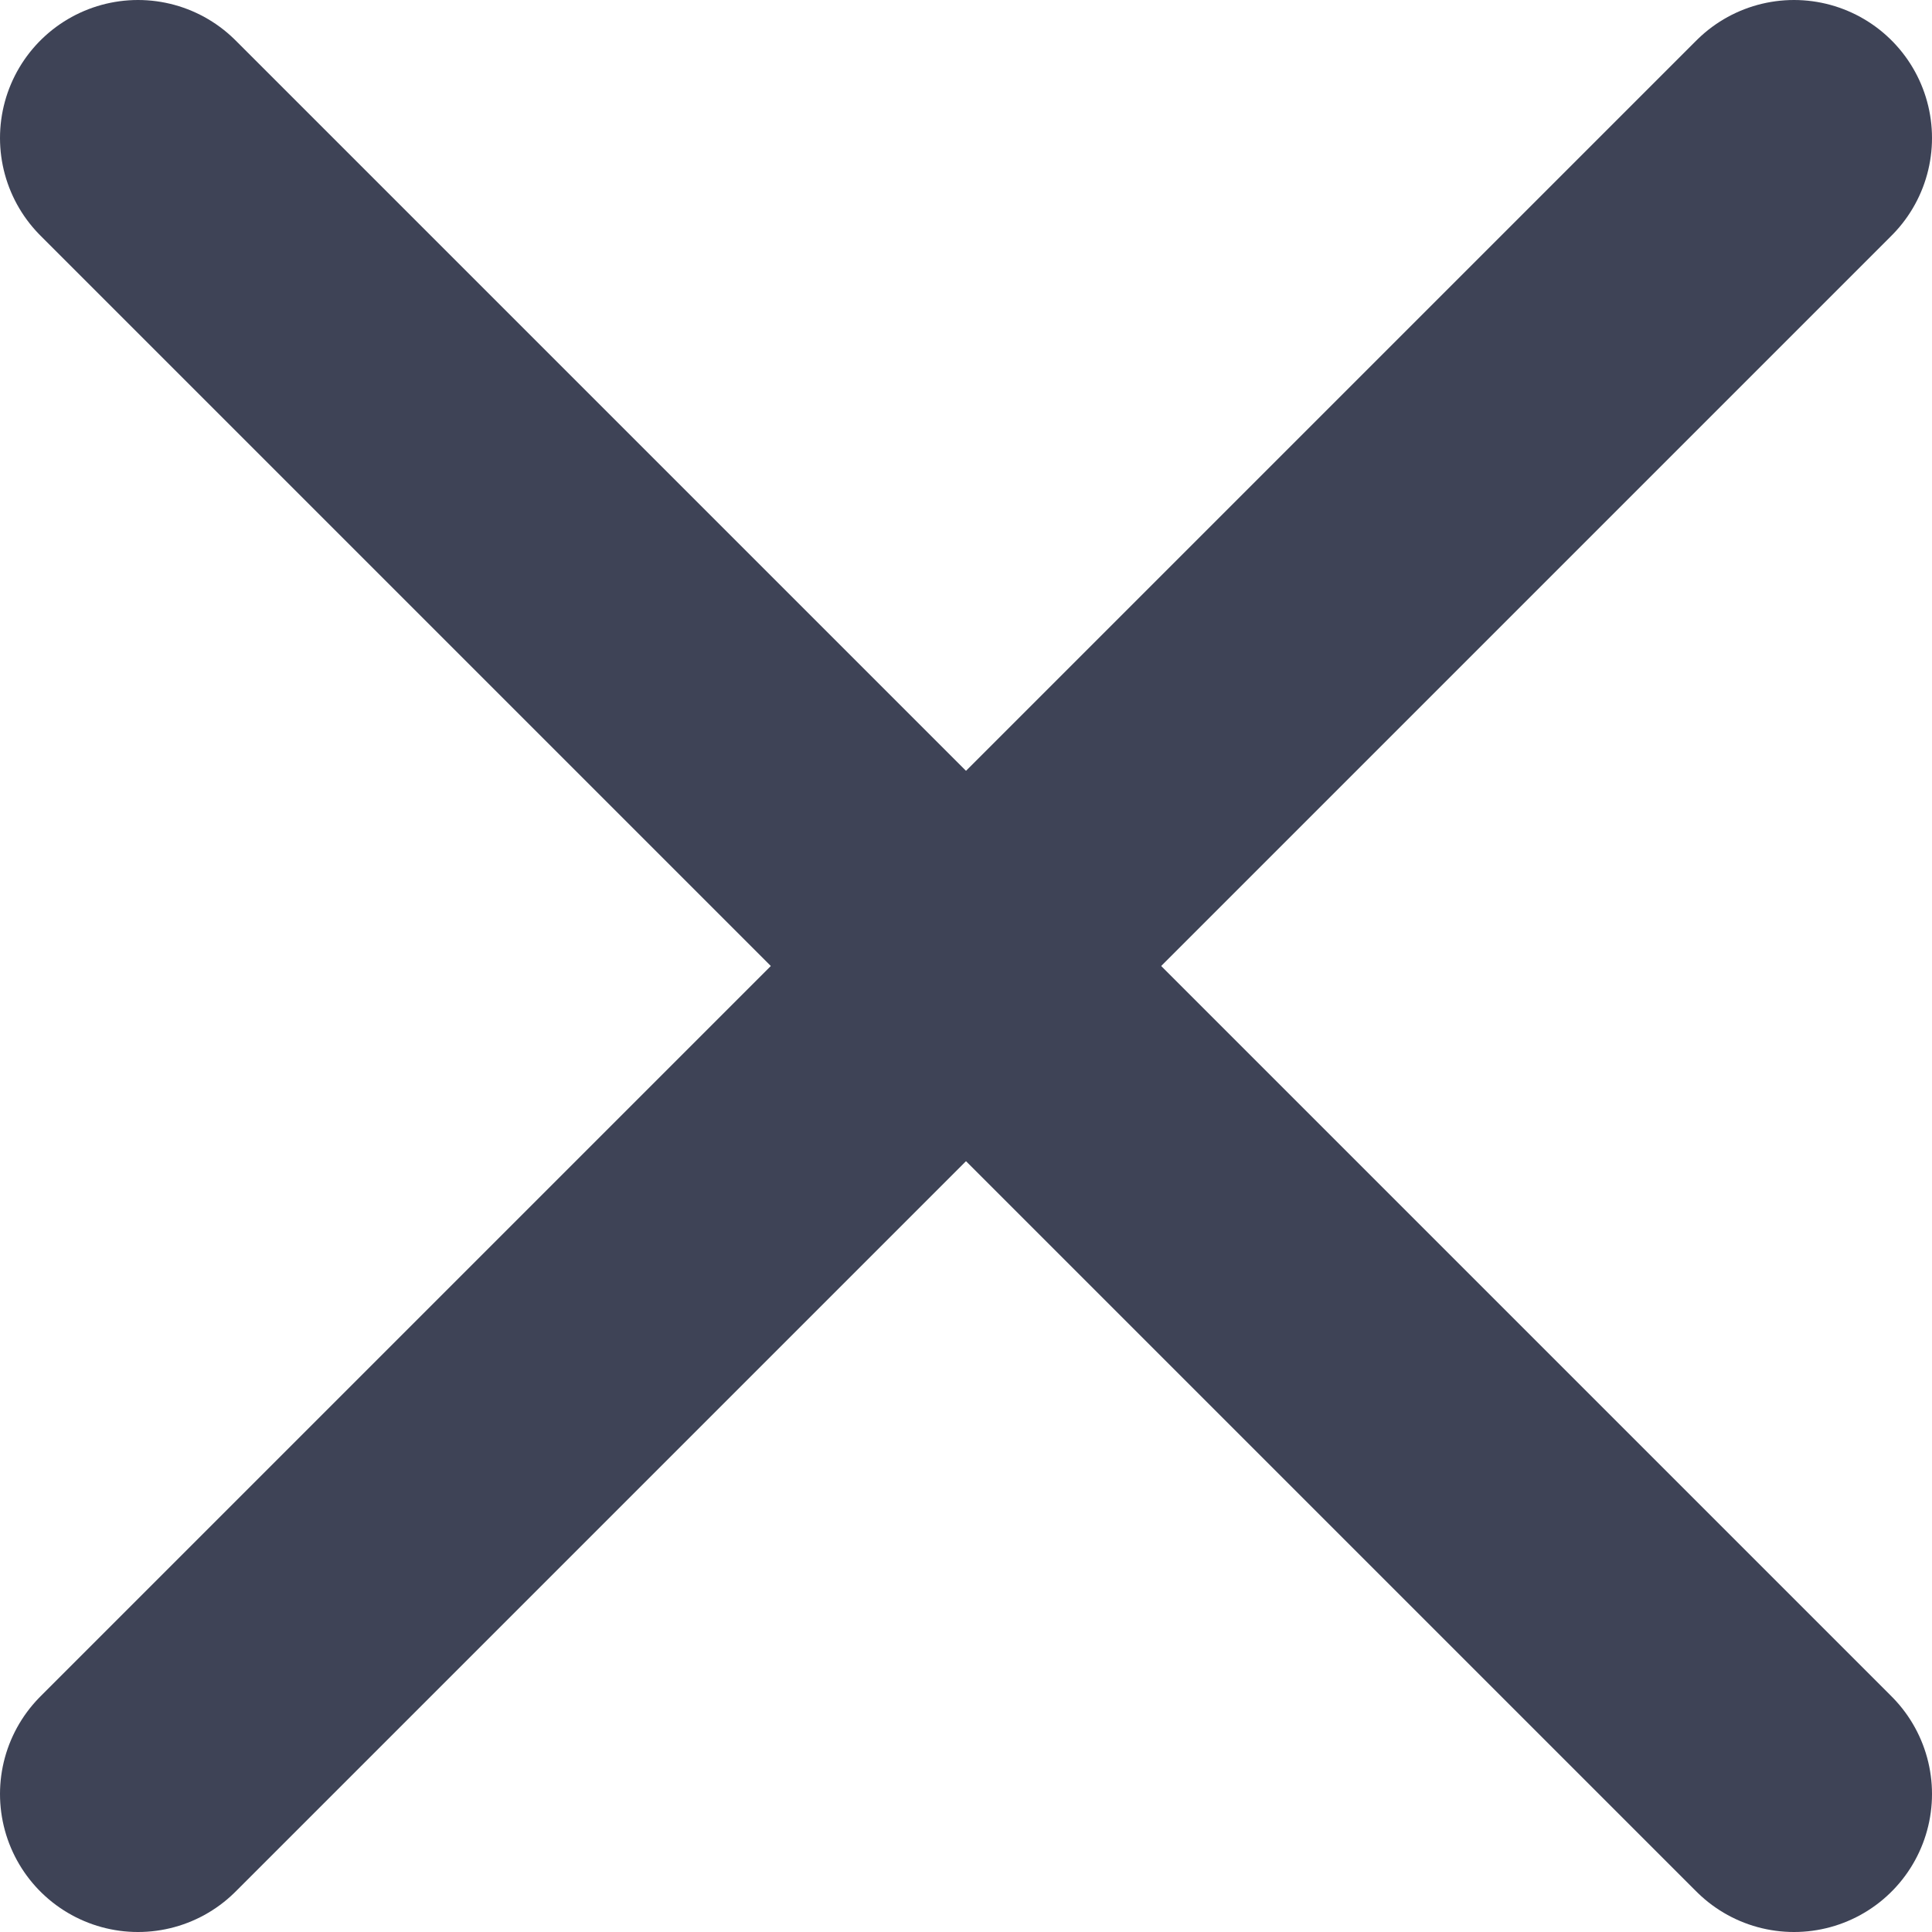 <svg width="14" height="14" viewBox="0 0 14 14" fill="none" xmlns="http://www.w3.org/2000/svg">
<path d="M1 1L13 13" stroke="#3E4356" stroke-width="2" stroke-linecap="round"/>
<path d="M13 1L1 13" stroke="#3E4356" stroke-width="2" stroke-linecap="round"/>
</svg>

